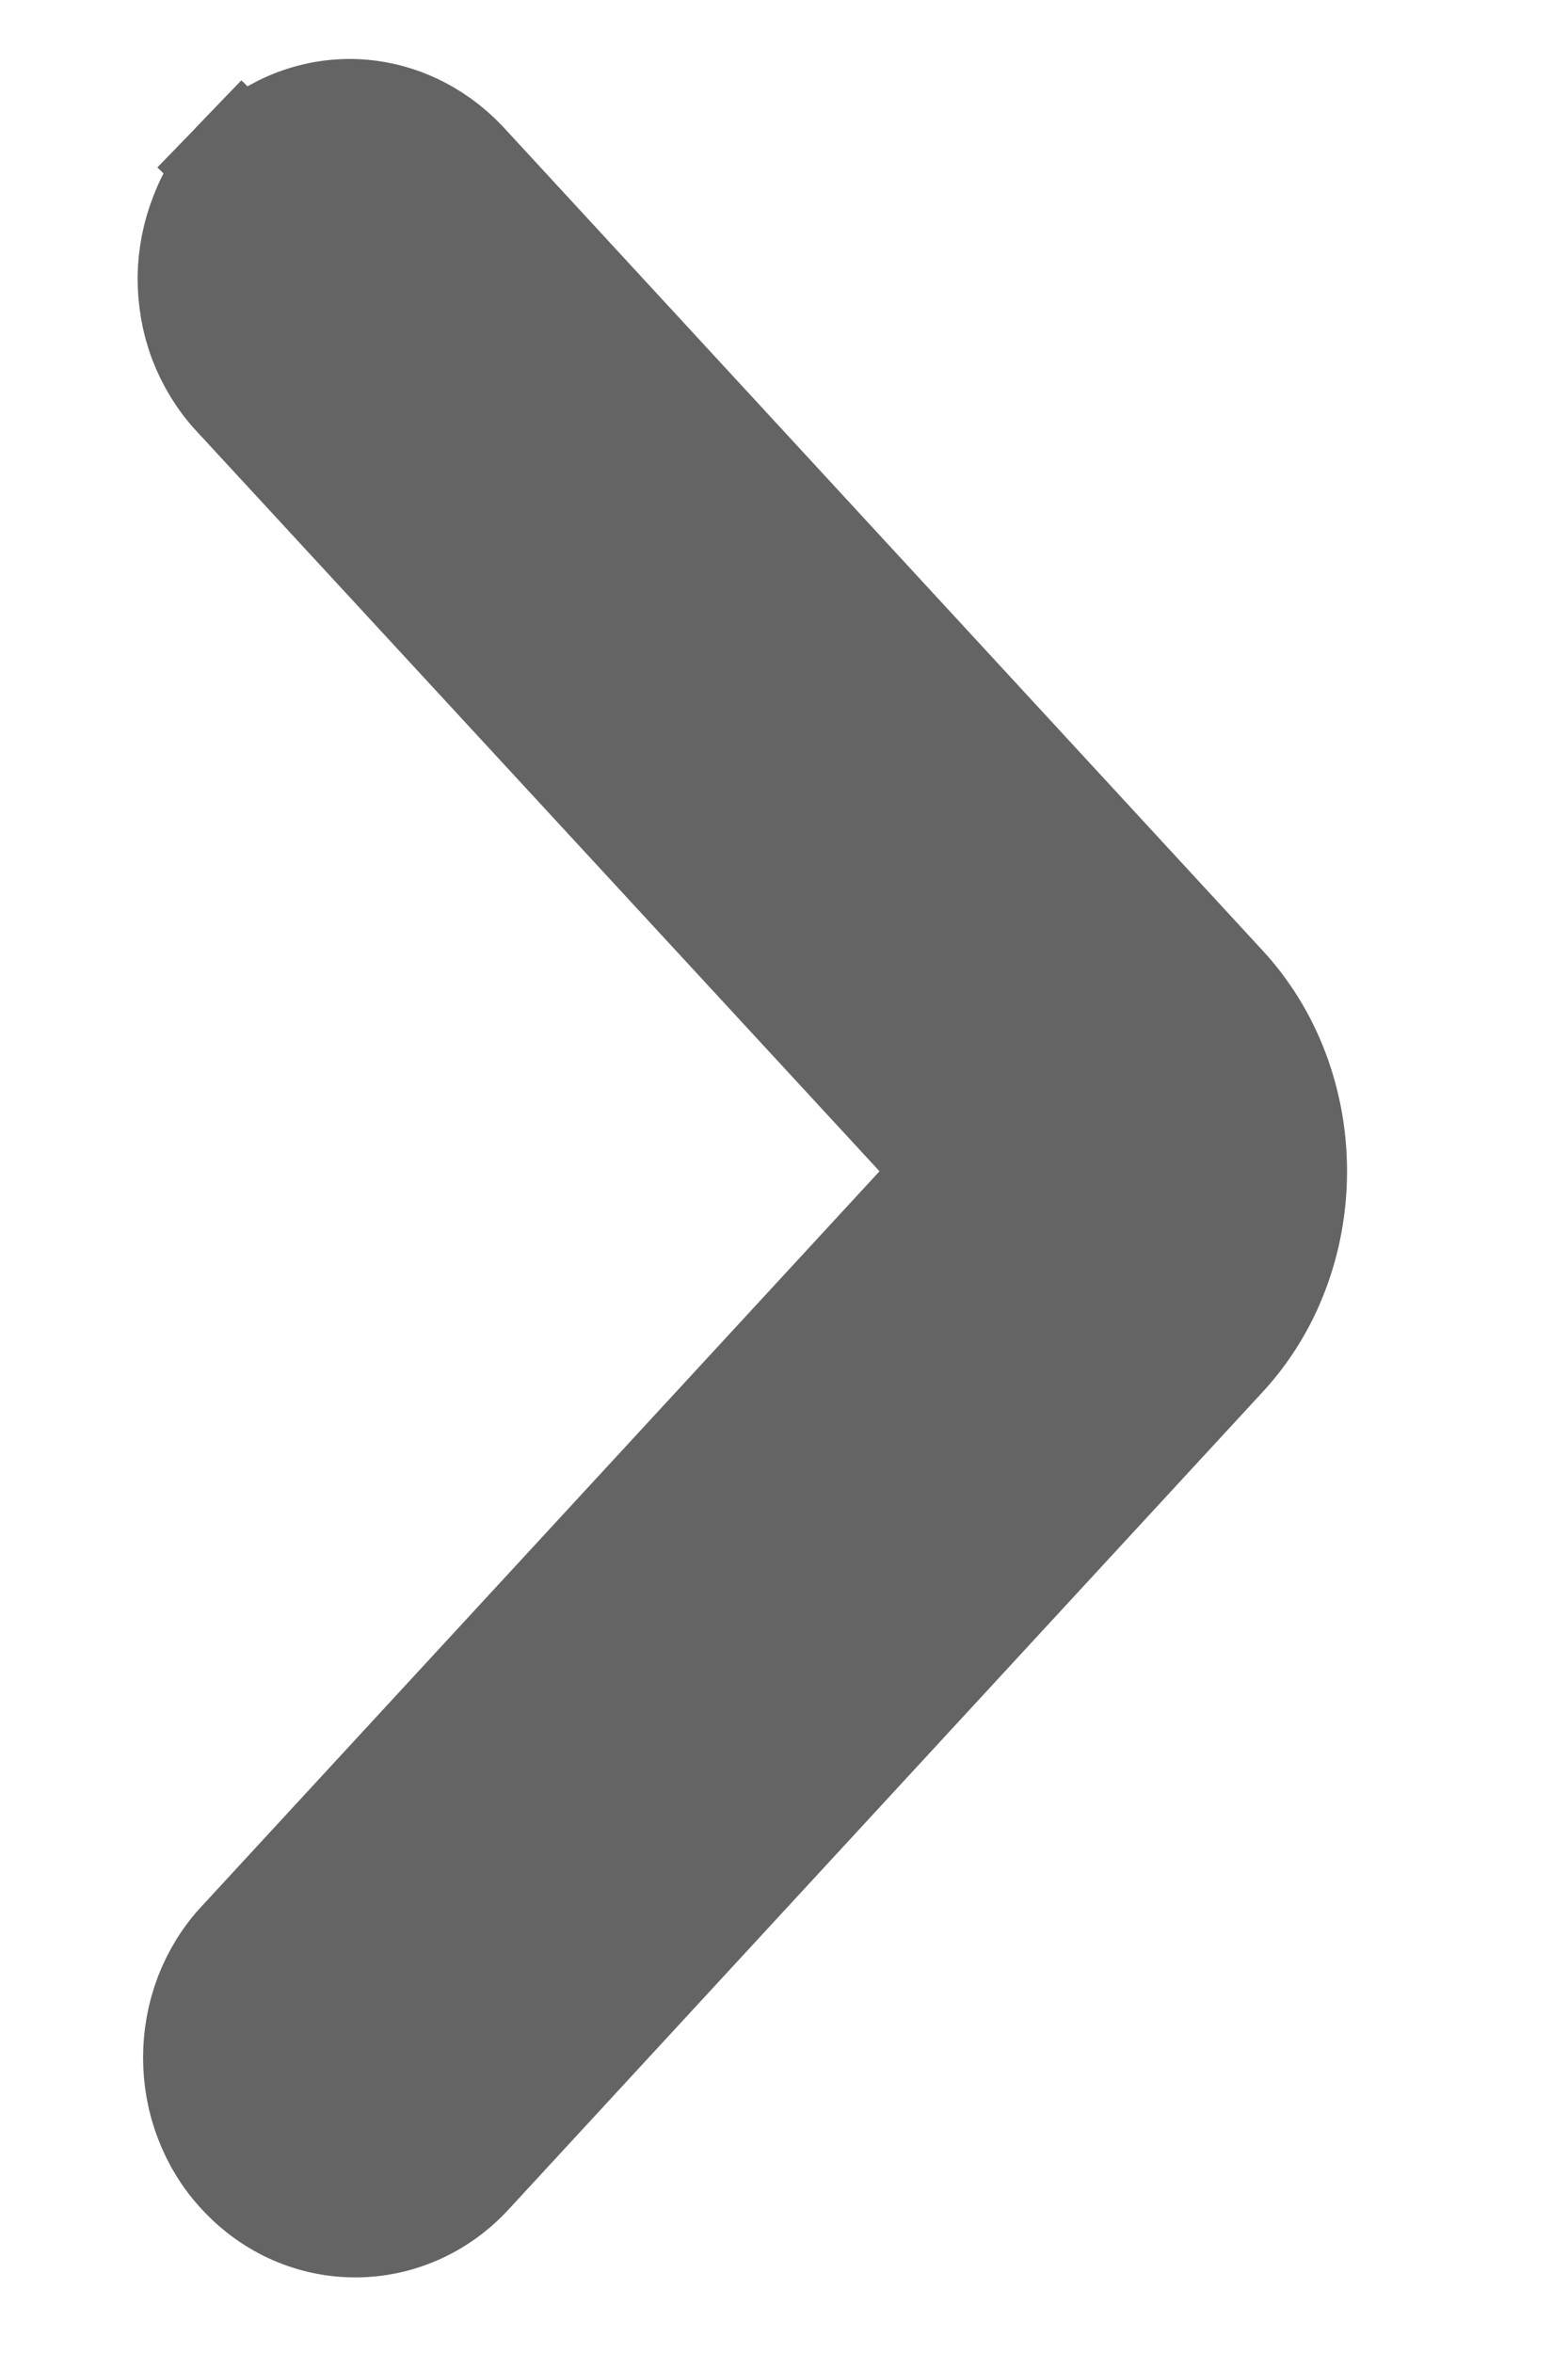 <svg width="6" height="9" viewBox="0 0 6 9" fill="none" xmlns="http://www.w3.org/2000/svg">
<path d="M1.095 0.796L0.929 0.635C0.874 0.692 0.831 0.759 0.803 0.833C0.774 0.906 0.759 0.984 0.758 1.062C0.758 1.141 0.771 1.219 0.799 1.293C0.827 1.366 0.868 1.434 0.922 1.492L3.579 4.37L3.579 4.37L3.58 4.371C3.591 4.383 3.601 4.398 3.608 4.417C3.615 4.436 3.619 4.458 3.619 4.48C3.619 4.502 3.615 4.524 3.608 4.543C3.601 4.562 3.591 4.577 3.58 4.589L3.58 4.589L3.579 4.59L0.944 7.446C0.89 7.503 0.849 7.57 0.821 7.642C0.793 7.715 0.779 7.793 0.779 7.87C0.779 7.948 0.793 8.026 0.821 8.098C0.849 8.171 0.89 8.238 0.944 8.295C1.172 8.541 1.548 8.541 1.776 8.294C1.776 8.294 1.776 8.294 1.776 8.294L4.657 5.172C4.657 5.172 4.657 5.172 4.657 5.172C4.743 5.08 4.81 4.972 4.855 4.853C4.9 4.735 4.923 4.608 4.923 4.48C4.923 4.352 4.9 4.225 4.855 4.107C4.81 3.988 4.743 3.88 4.657 3.788L1.755 0.642L1.755 0.642L1.754 0.641C1.647 0.528 1.501 0.459 1.343 0.457C1.184 0.456 1.037 0.523 0.929 0.635L1.095 0.796ZM1.095 0.796C1.062 0.83 1.036 0.871 1.018 0.917C1 0.964 0.99 1.014 0.99 1.064C0.989 1.114 0.998 1.165 1.016 1.211C1.033 1.257 1.059 1.299 1.092 1.334L1.585 0.799C1.519 0.729 1.432 0.69 1.341 0.689C1.25 0.688 1.162 0.726 1.095 0.796Z" fill="#646464" stroke="#646464" stroke-width="0.463"/>
</svg>
